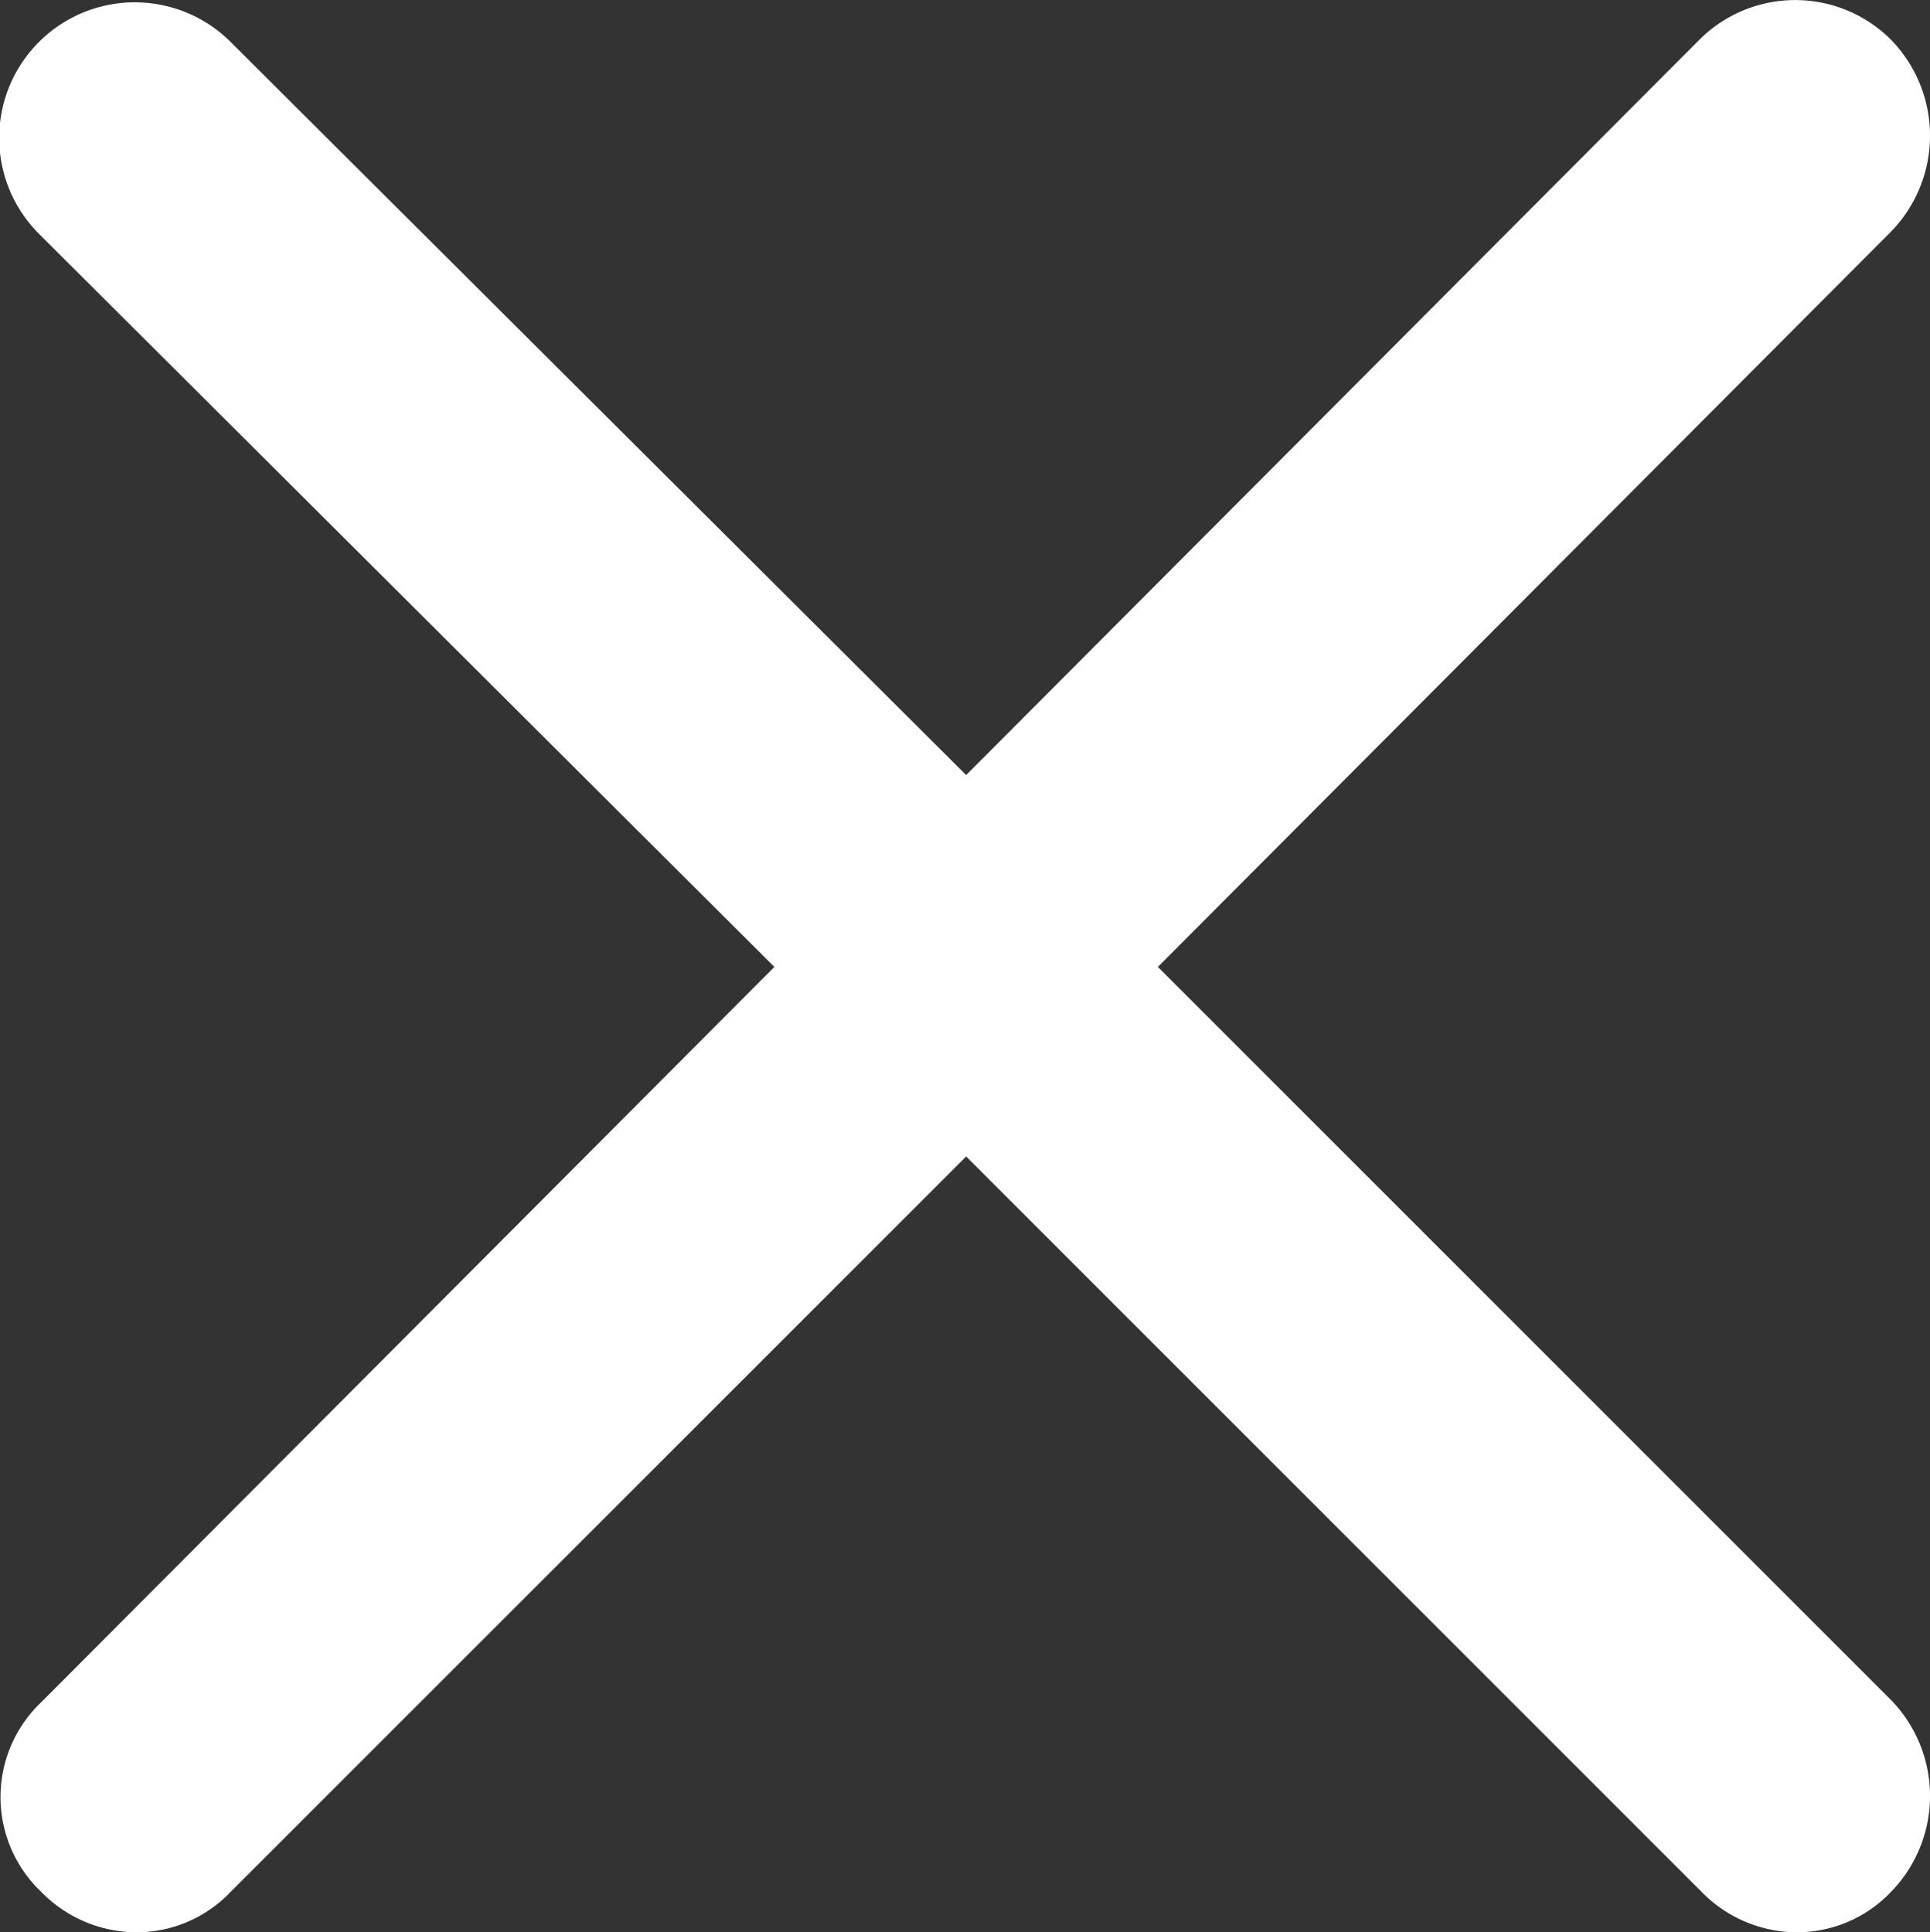 <svg id="x" xmlns="http://www.w3.org/2000/svg" width="33.382" height="33.426" viewBox="0 0 33.382 33.426">
  <rect x="0" y="0" width="33.382" height="33.426" fill="#333333" stroke="none"/>
  <path id="Path_191" data-name="Path 191" d="M128.991,160.9a2.311,2.311,0,0,0,1.639.7,2.246,2.246,0,0,0,1.639-.7l12.721-12.721L157.71,160.9a2.311,2.311,0,0,0,1.639.7,2.246,2.246,0,0,0,1.639-.7,2.379,2.379,0,0,0,0-3.317L148.306,144.9l12.682-12.721a2.379,2.379,0,0,0,0-3.317,2.343,2.343,0,0,0-3.317,0L144.99,141.581,132.269,128.9a2.345,2.345,0,0,0-3.317,3.317L141.673,144.9l-12.682,12.721A2.263,2.263,0,0,0,128.991,160.9Z" transform="translate(-128.279 -128.173)" fill="#fff"/>
</svg>
